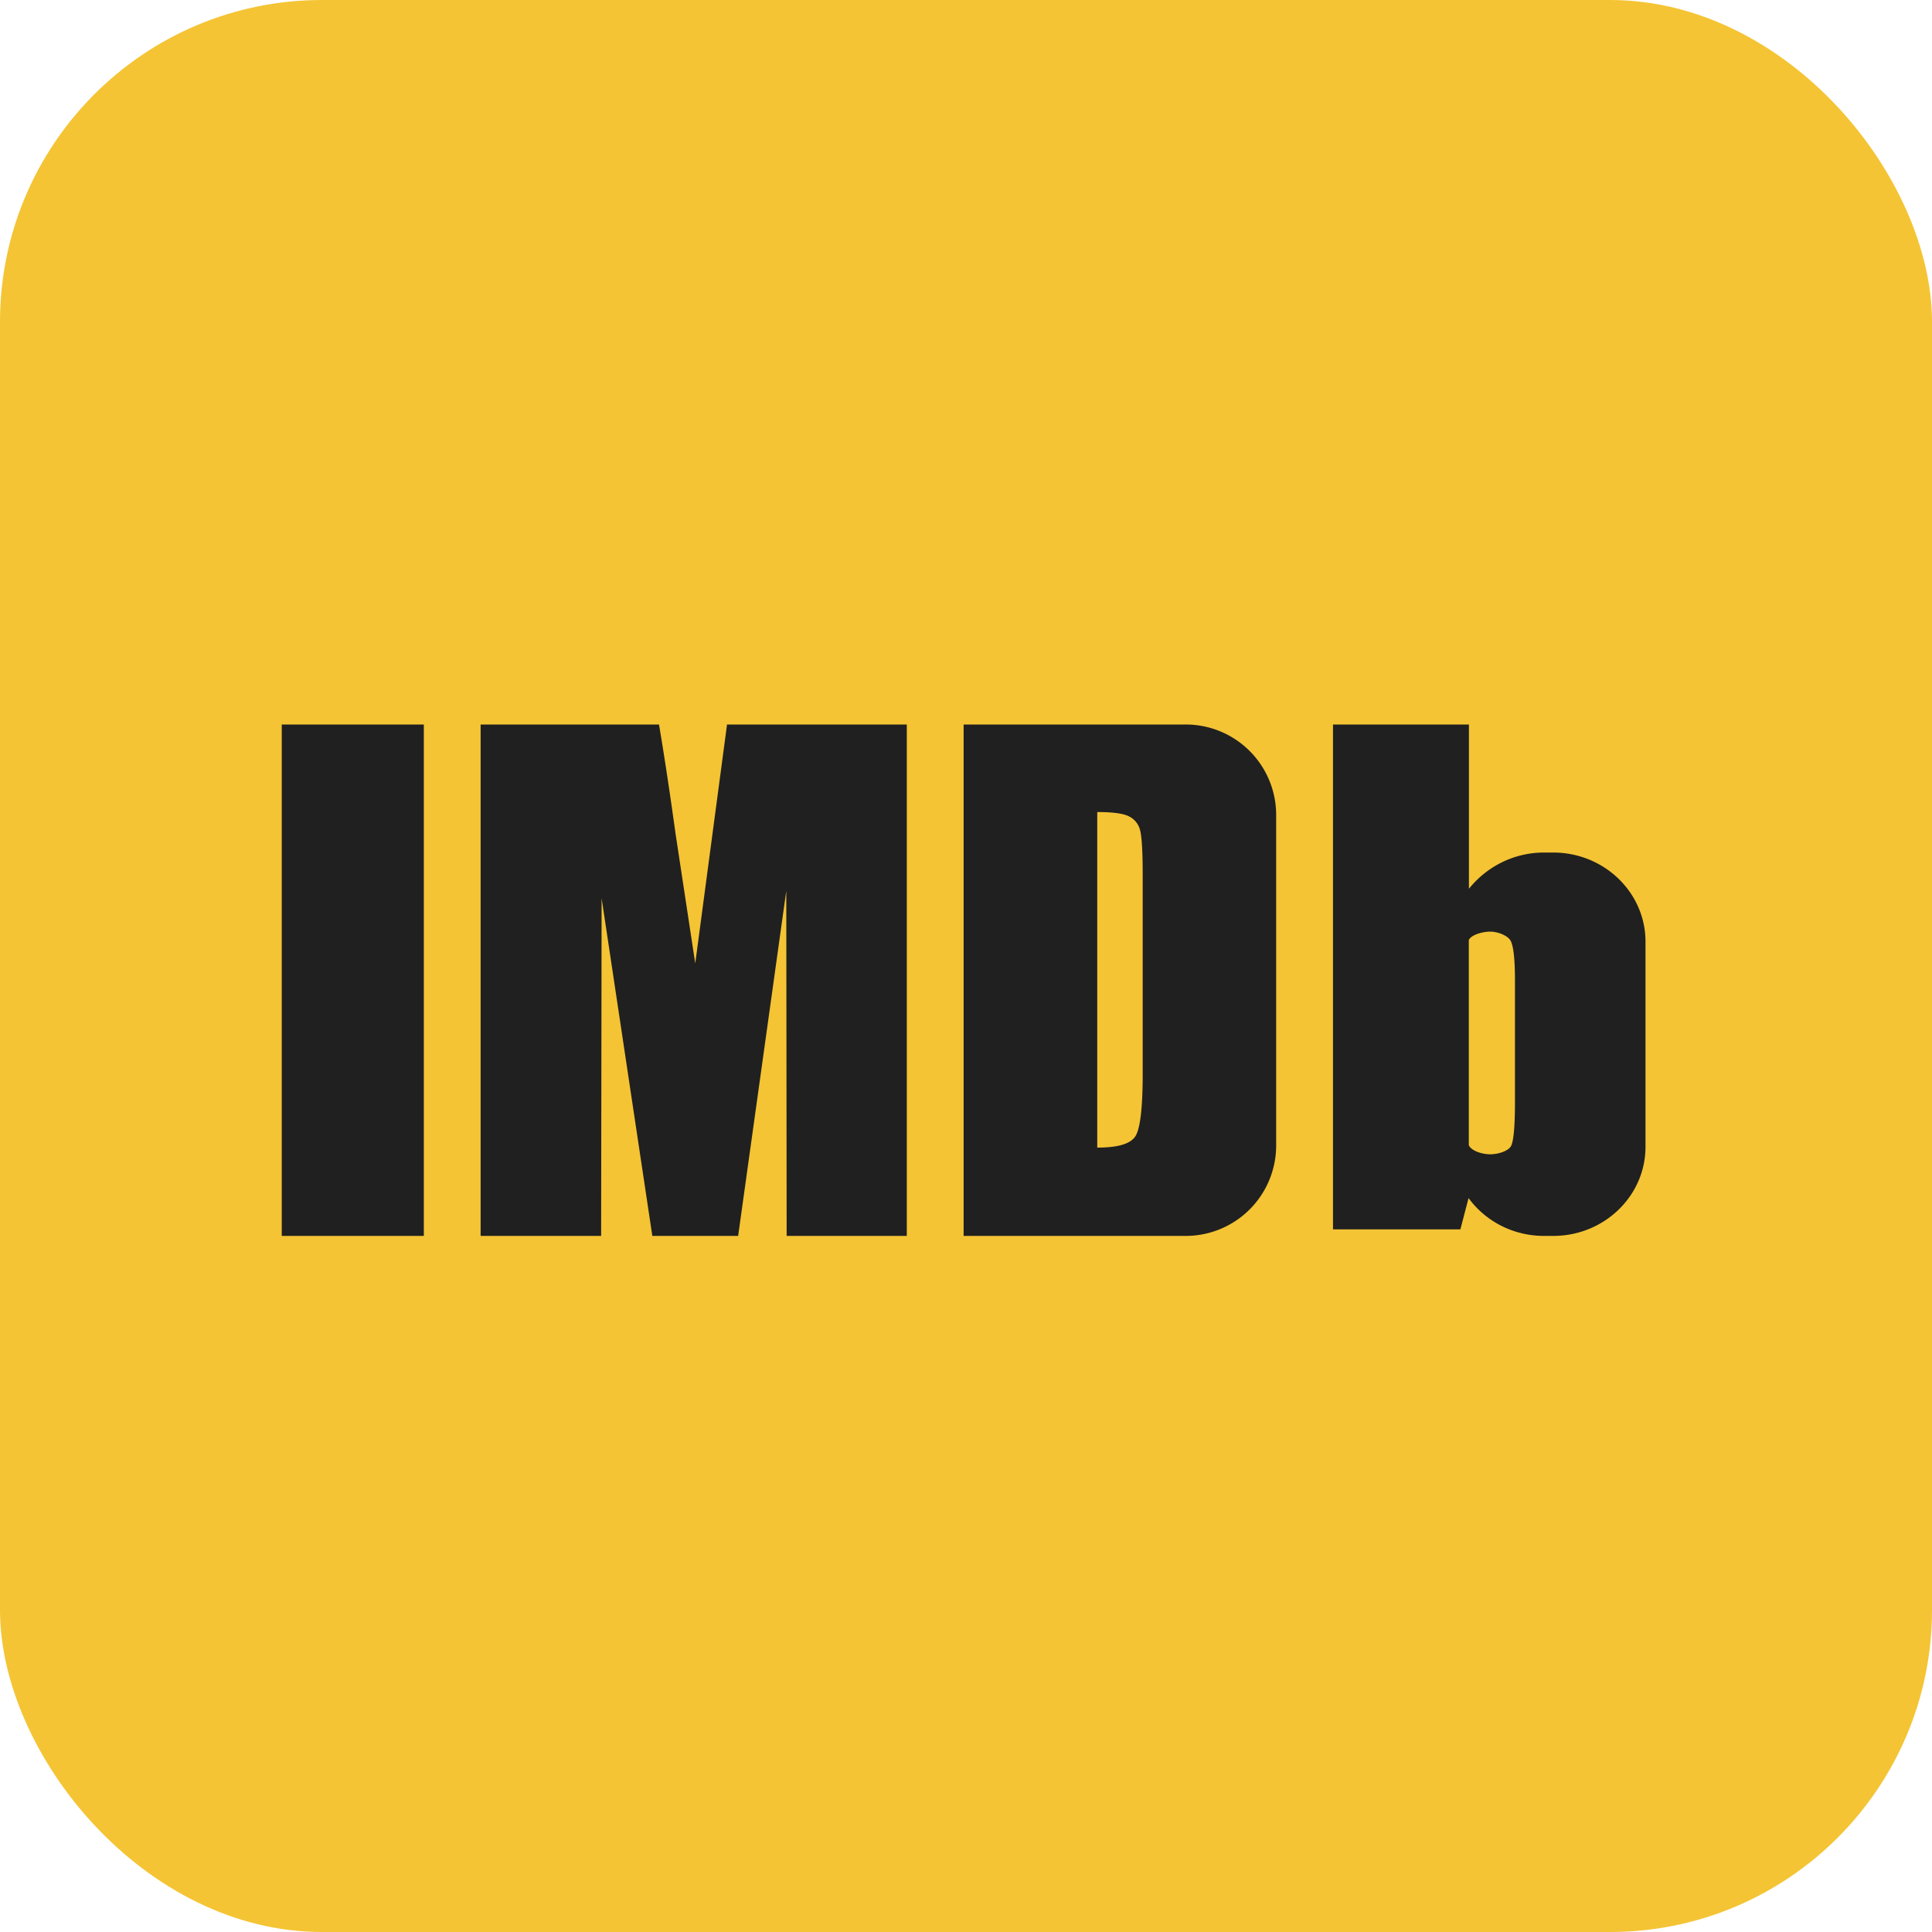 <svg
  xmlns="http://www.w3.org/2000/svg"
  width="48"
  height="48"
  viewBox="0 0 48 48"
>
  <rect width="48" height="48" fill="#F4C434" rx="8" />
  <path
    fill="#202020"
    fill-rule="evenodd"
    d="M17.273 23.935l.79-5.935h4.466v12.706h-2.985l-.009-8.575-1.196 8.575h-2.132l-1.26-8.39-.012 8.39h-2.994V18h4.432c.13.77.267 1.673.41 2.707l.49 3.228zM7 30.705V18h3.53v12.706H7zm16.941 0V18h5.51a2.248 2.248 0 012.255 2.242v8.222a2.248 2.248 0 01-2.256 2.242h-5.509zm4.117-10.418c-.14-.076-.408-.112-.797-.112v8.337c.514 0 .83-.093.95-.286.118-.19.179-.706.179-1.553v-4.926c0-.575-.021-.942-.061-1.104a.52.52 0 00-.27-.356zm10.53.894h-.226c-.758 0-1.43.356-1.867.9V18h-3.377v12.543h3.165l.203-.777c.415.568 1.1.94 1.876.94h.226c1.267 0 2.294-.992 2.294-2.215v-5.095c0-1.222-1.027-2.215-2.294-2.215zm-.949 3.185v3.011c0 .568-.029.928-.088 1.075-.058.148-.337.226-.529.226-.191 0-.465-.08-.53-.226v-5.096c.057-.132.344-.21.53-.21.187 0 .452.096.519.246.066.15.098.477.098.974z"
    clip-rule="evenodd"
  />
</svg>
